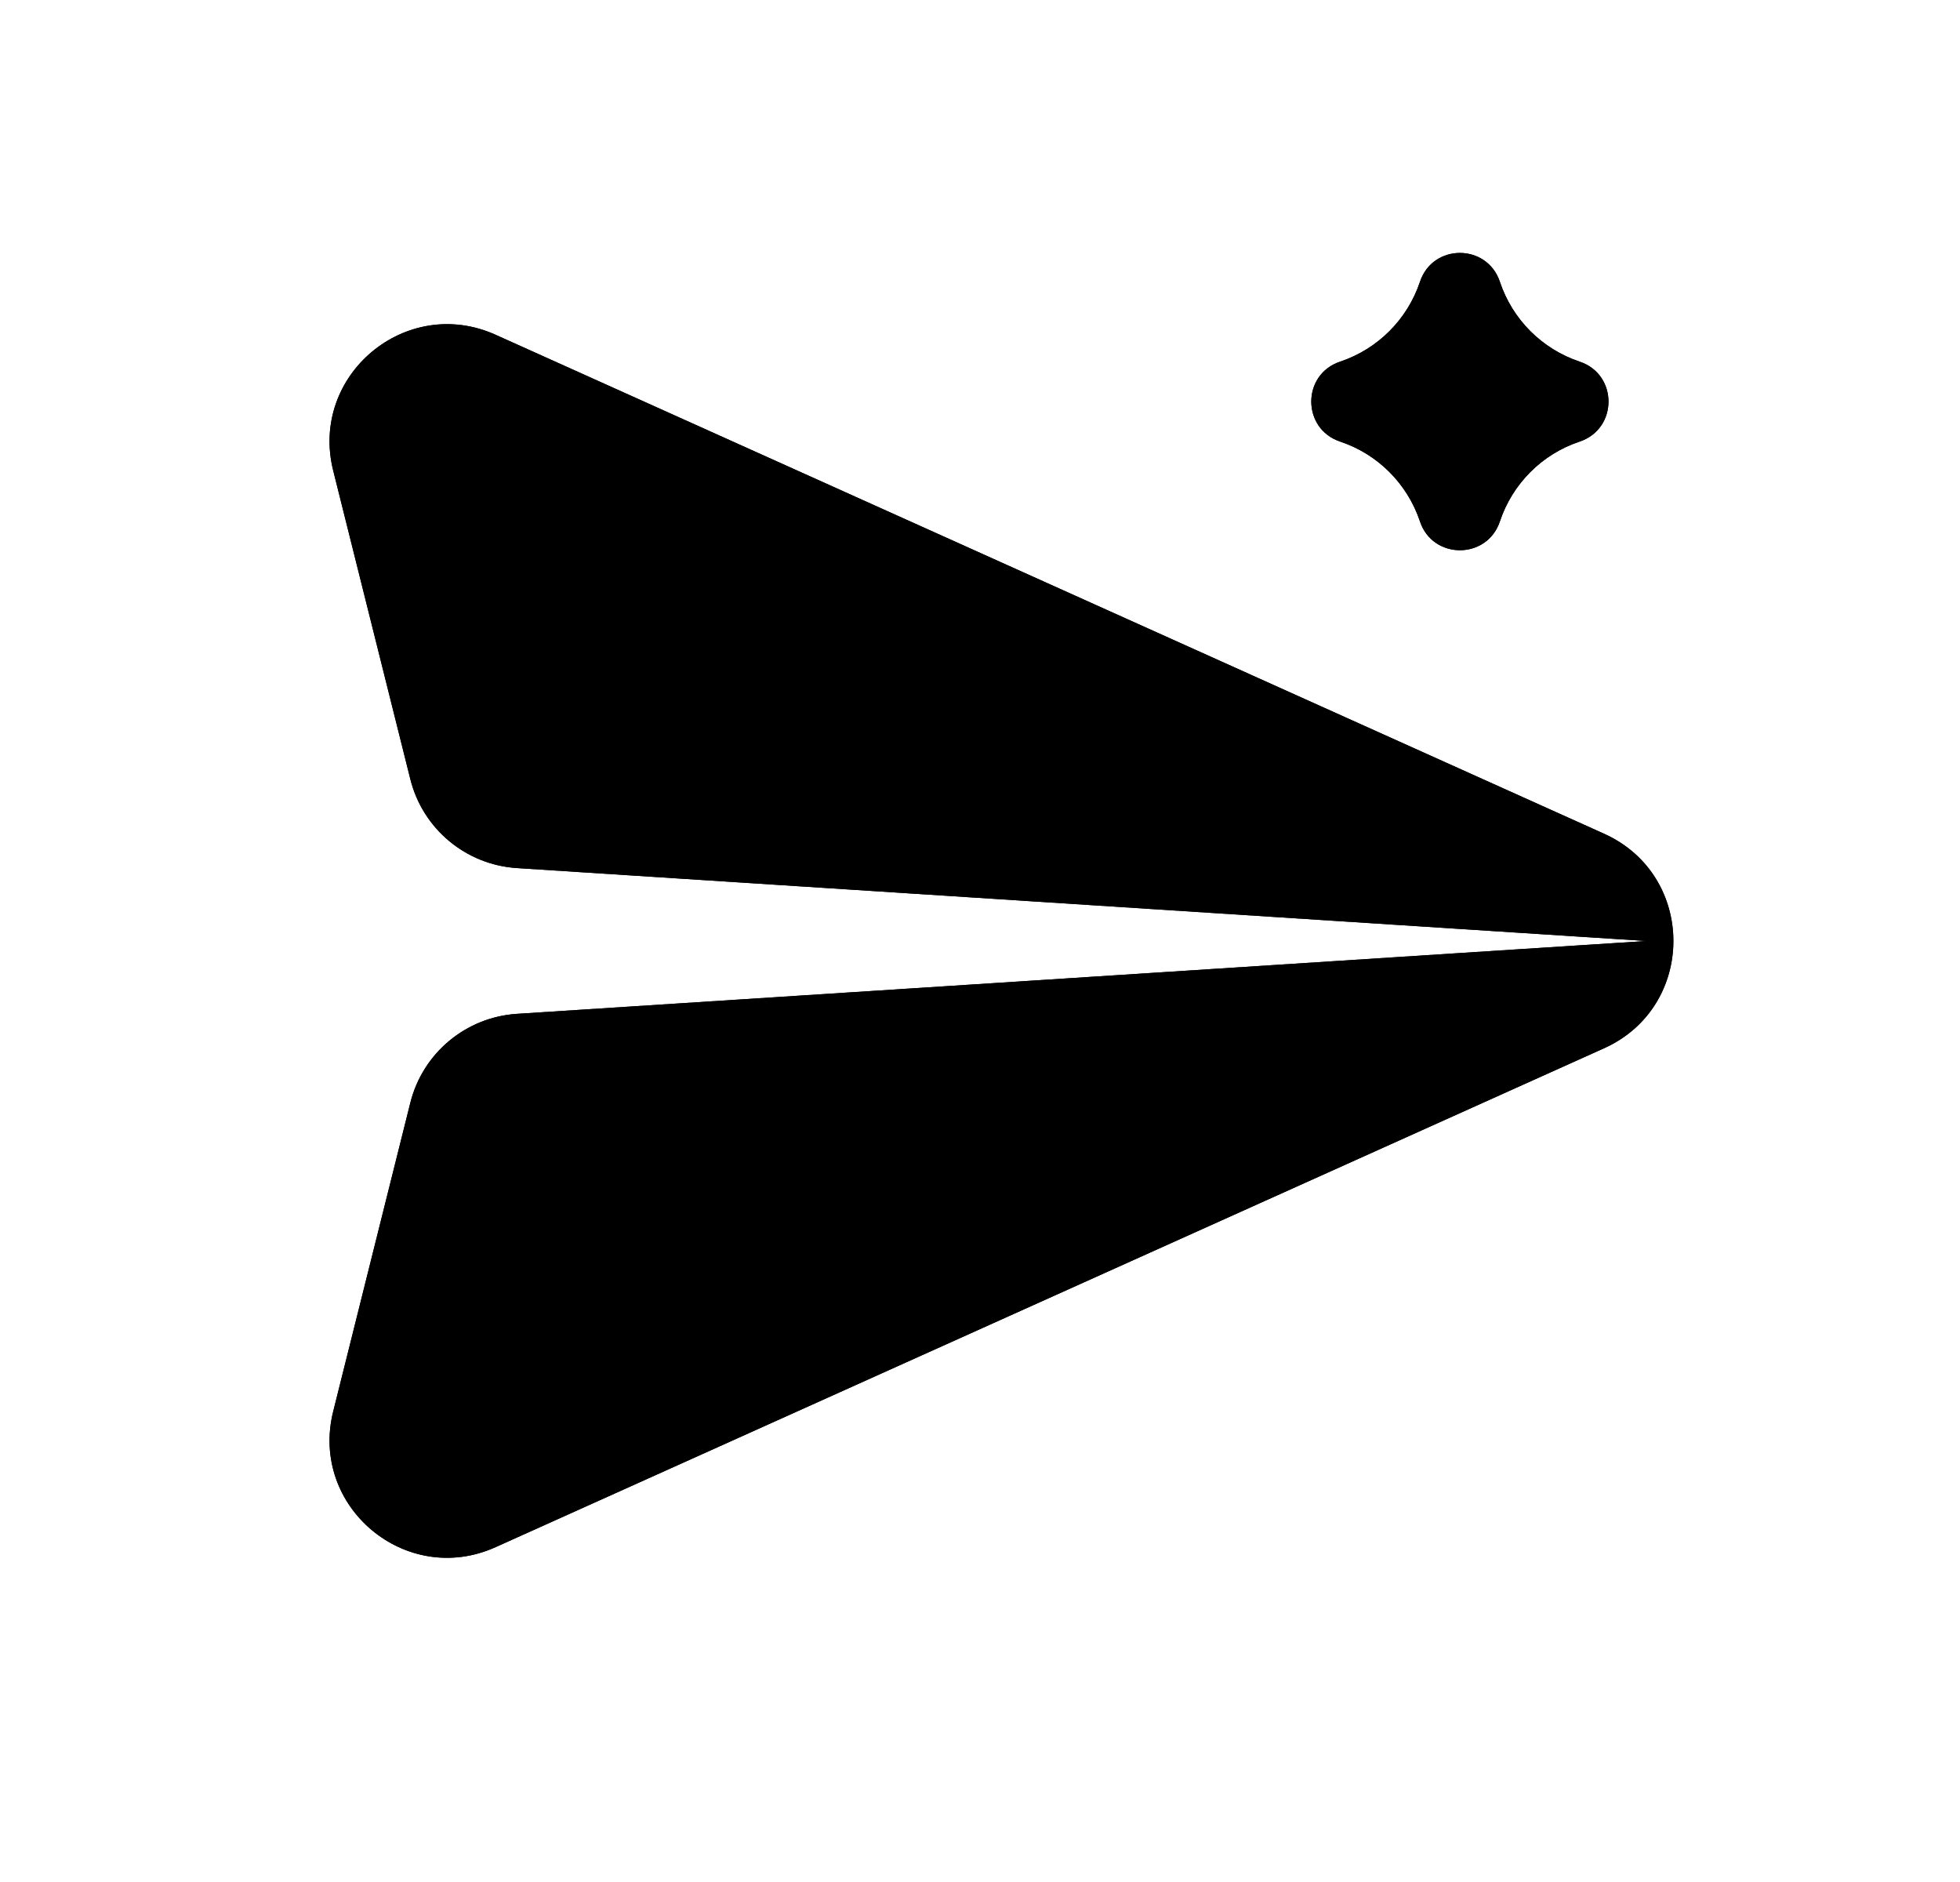 <svg width="25" height="24" viewBox="0 0 25 24" fill="none" xmlns="http://www.w3.org/2000/svg">
<path d="M17.093 5.631C17.574 5.791 17.951 6.169 18.112 6.65C18.275 7.139 18.967 7.139 19.131 6.65C19.291 6.169 19.668 5.791 20.149 5.631C20.639 5.467 20.639 4.775 20.149 4.612C19.668 4.451 19.291 4.074 19.131 3.593C18.967 3.103 18.275 3.103 18.112 3.593C17.951 4.074 17.574 4.451 17.093 4.612C16.603 4.775 16.603 5.467 17.093 5.631Z" fill="black"/>
<path d="M20.46 10.632L6.321 4.269C5.178 3.755 3.946 4.786 4.25 6.001L5.234 9.937C5.392 10.57 5.942 11.028 6.593 11.07L21 12L6.593 12.929C5.942 12.971 5.392 13.43 5.234 14.062L4.25 17.999C3.946 19.214 5.178 20.245 6.321 19.73L20.46 13.368C21.639 12.837 21.639 11.163 20.46 10.632Z" fill="black"/>
<path d="M17.093 5.631C17.574 5.791 17.951 6.169 18.112 6.65C18.275 7.139 18.967 7.139 19.131 6.65C19.291 6.169 19.668 5.791 20.149 5.631C20.639 5.467 20.639 4.775 20.149 4.612C19.668 4.451 19.291 4.074 19.131 3.593C18.967 3.103 18.275 3.103 18.112 3.593C17.951 4.074 17.574 4.451 17.093 4.612C16.603 4.775 16.603 5.467 17.093 5.631Z" fill="black"/>
<path d="M20.46 10.632L6.321 4.269C5.178 3.755 3.946 4.786 4.25 6.001L5.234 9.937C5.392 10.57 5.942 11.028 6.593 11.07L21 12L6.593 12.929C5.942 12.971 5.392 13.43 5.234 14.062L4.25 17.999C3.946 19.214 5.178 20.245 6.321 19.73L20.46 13.368C21.639 12.837 21.639 11.163 20.46 10.632Z" fill="black"/>
</svg>
